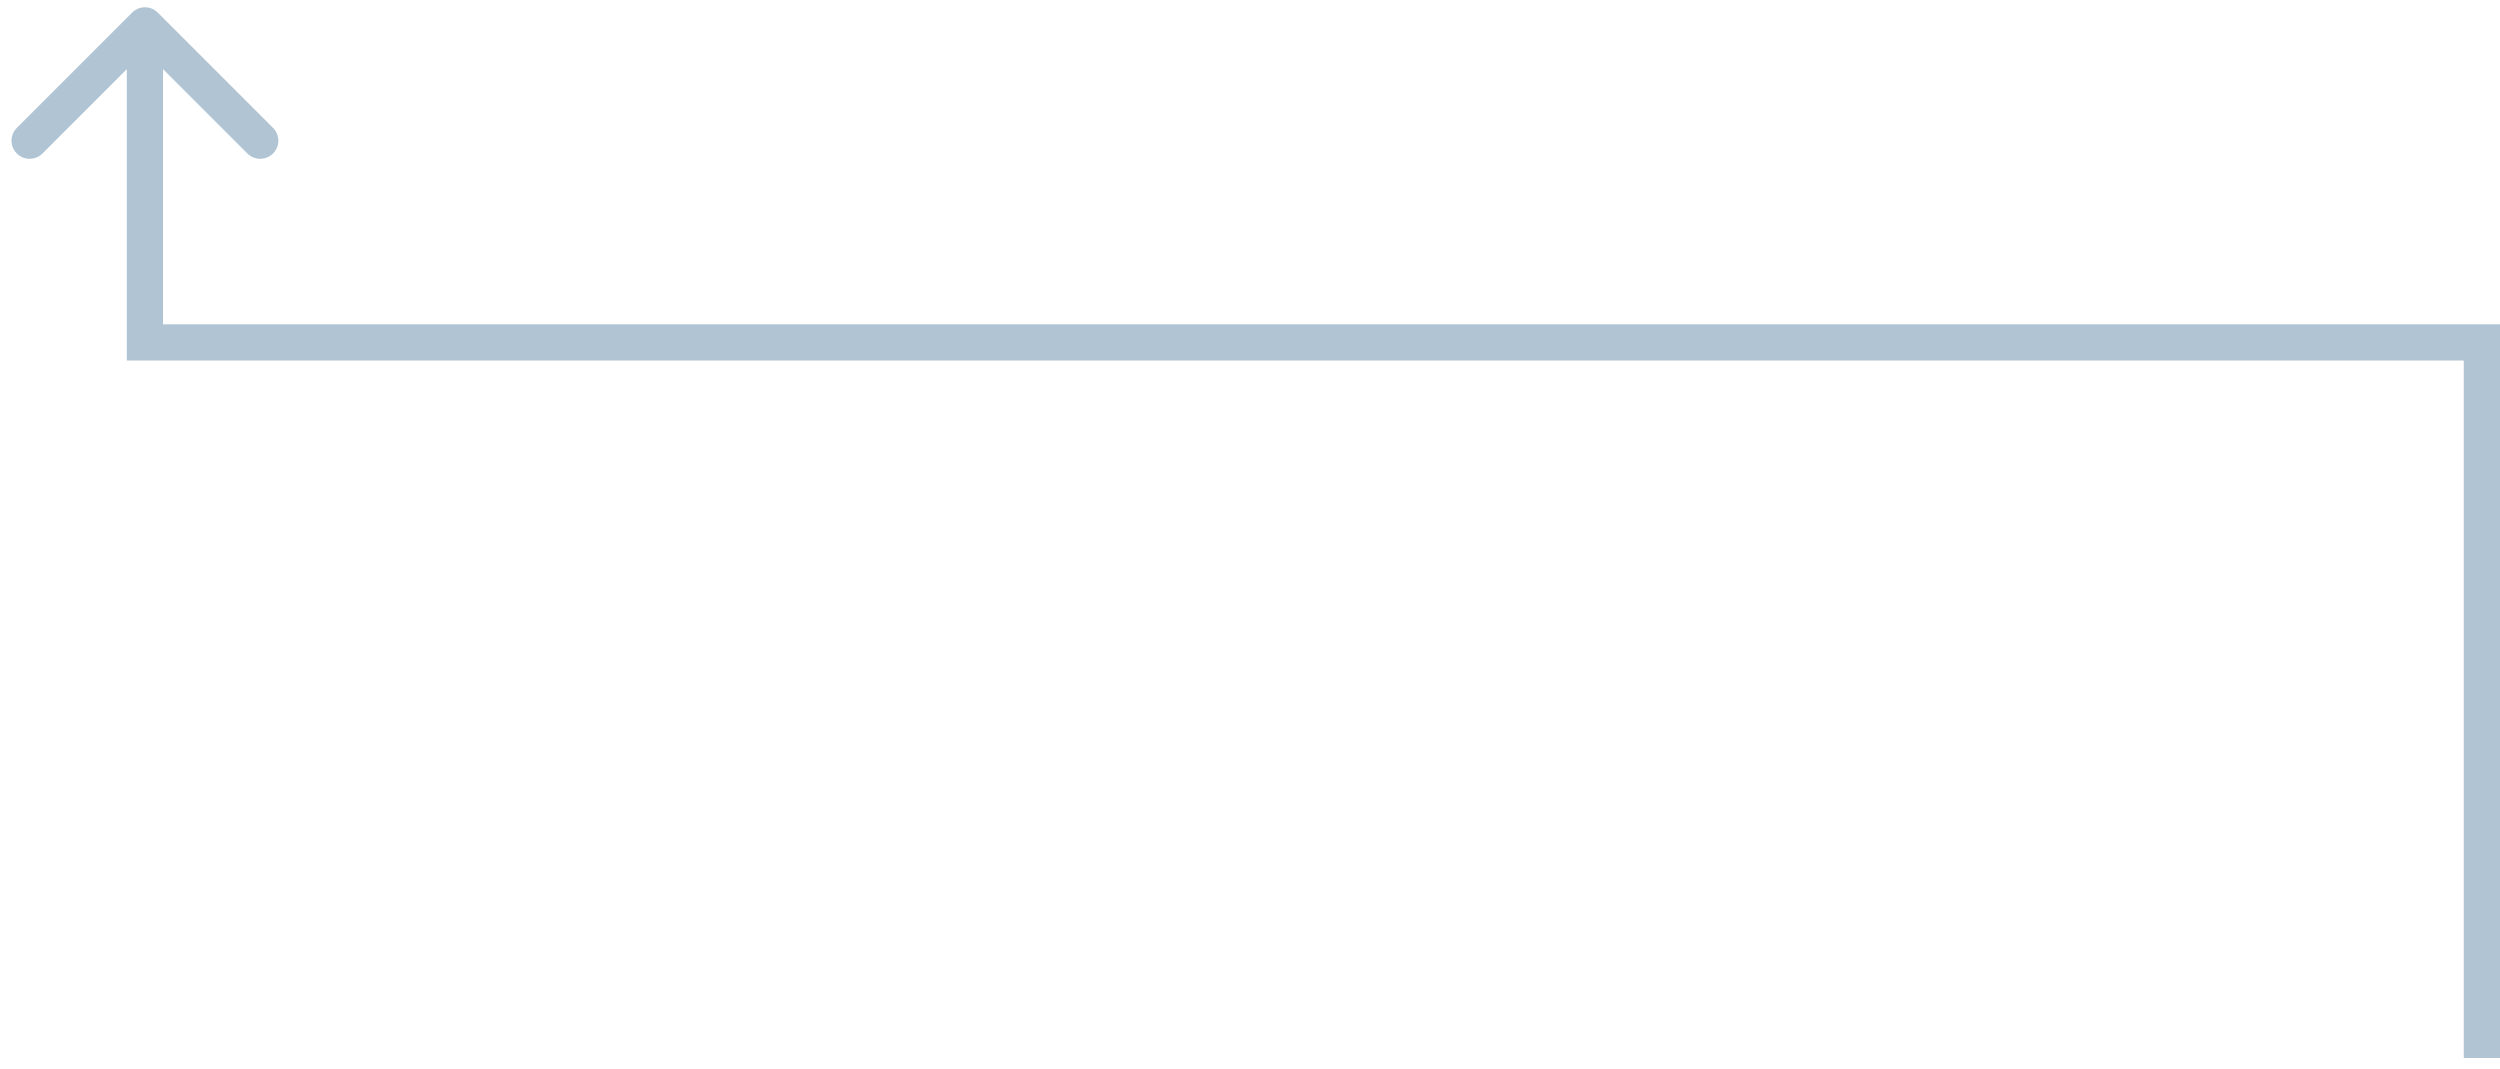 <svg width="138" height="59" viewBox="0 0 138 59" fill="none" xmlns="http://www.w3.org/2000/svg">
<path d="M137 18.902L138 18.902L138 17.902L137 17.902L137 18.902ZM8.707 0.695C8.317 0.305 7.683 0.305 7.293 0.695L0.929 7.059C0.538 7.45 0.538 8.083 0.929 8.473C1.319 8.864 1.953 8.864 2.343 8.473L8 2.817L13.657 8.473C14.047 8.864 14.681 8.864 15.071 8.473C15.462 8.083 15.462 7.45 15.071 7.059L8.707 0.695ZM8 18.902L7 18.902L7 19.902L8 19.902L8 18.902ZM136 18.902L136 58.402L138 58.402L138 18.902L136 18.902ZM7 1.402L7 18.902L9 18.902L9 1.402L7 1.402ZM8 19.902L137 19.902L137 17.902L8 17.902L8 19.902Z" fill="#B0C4D4"/>
</svg>
